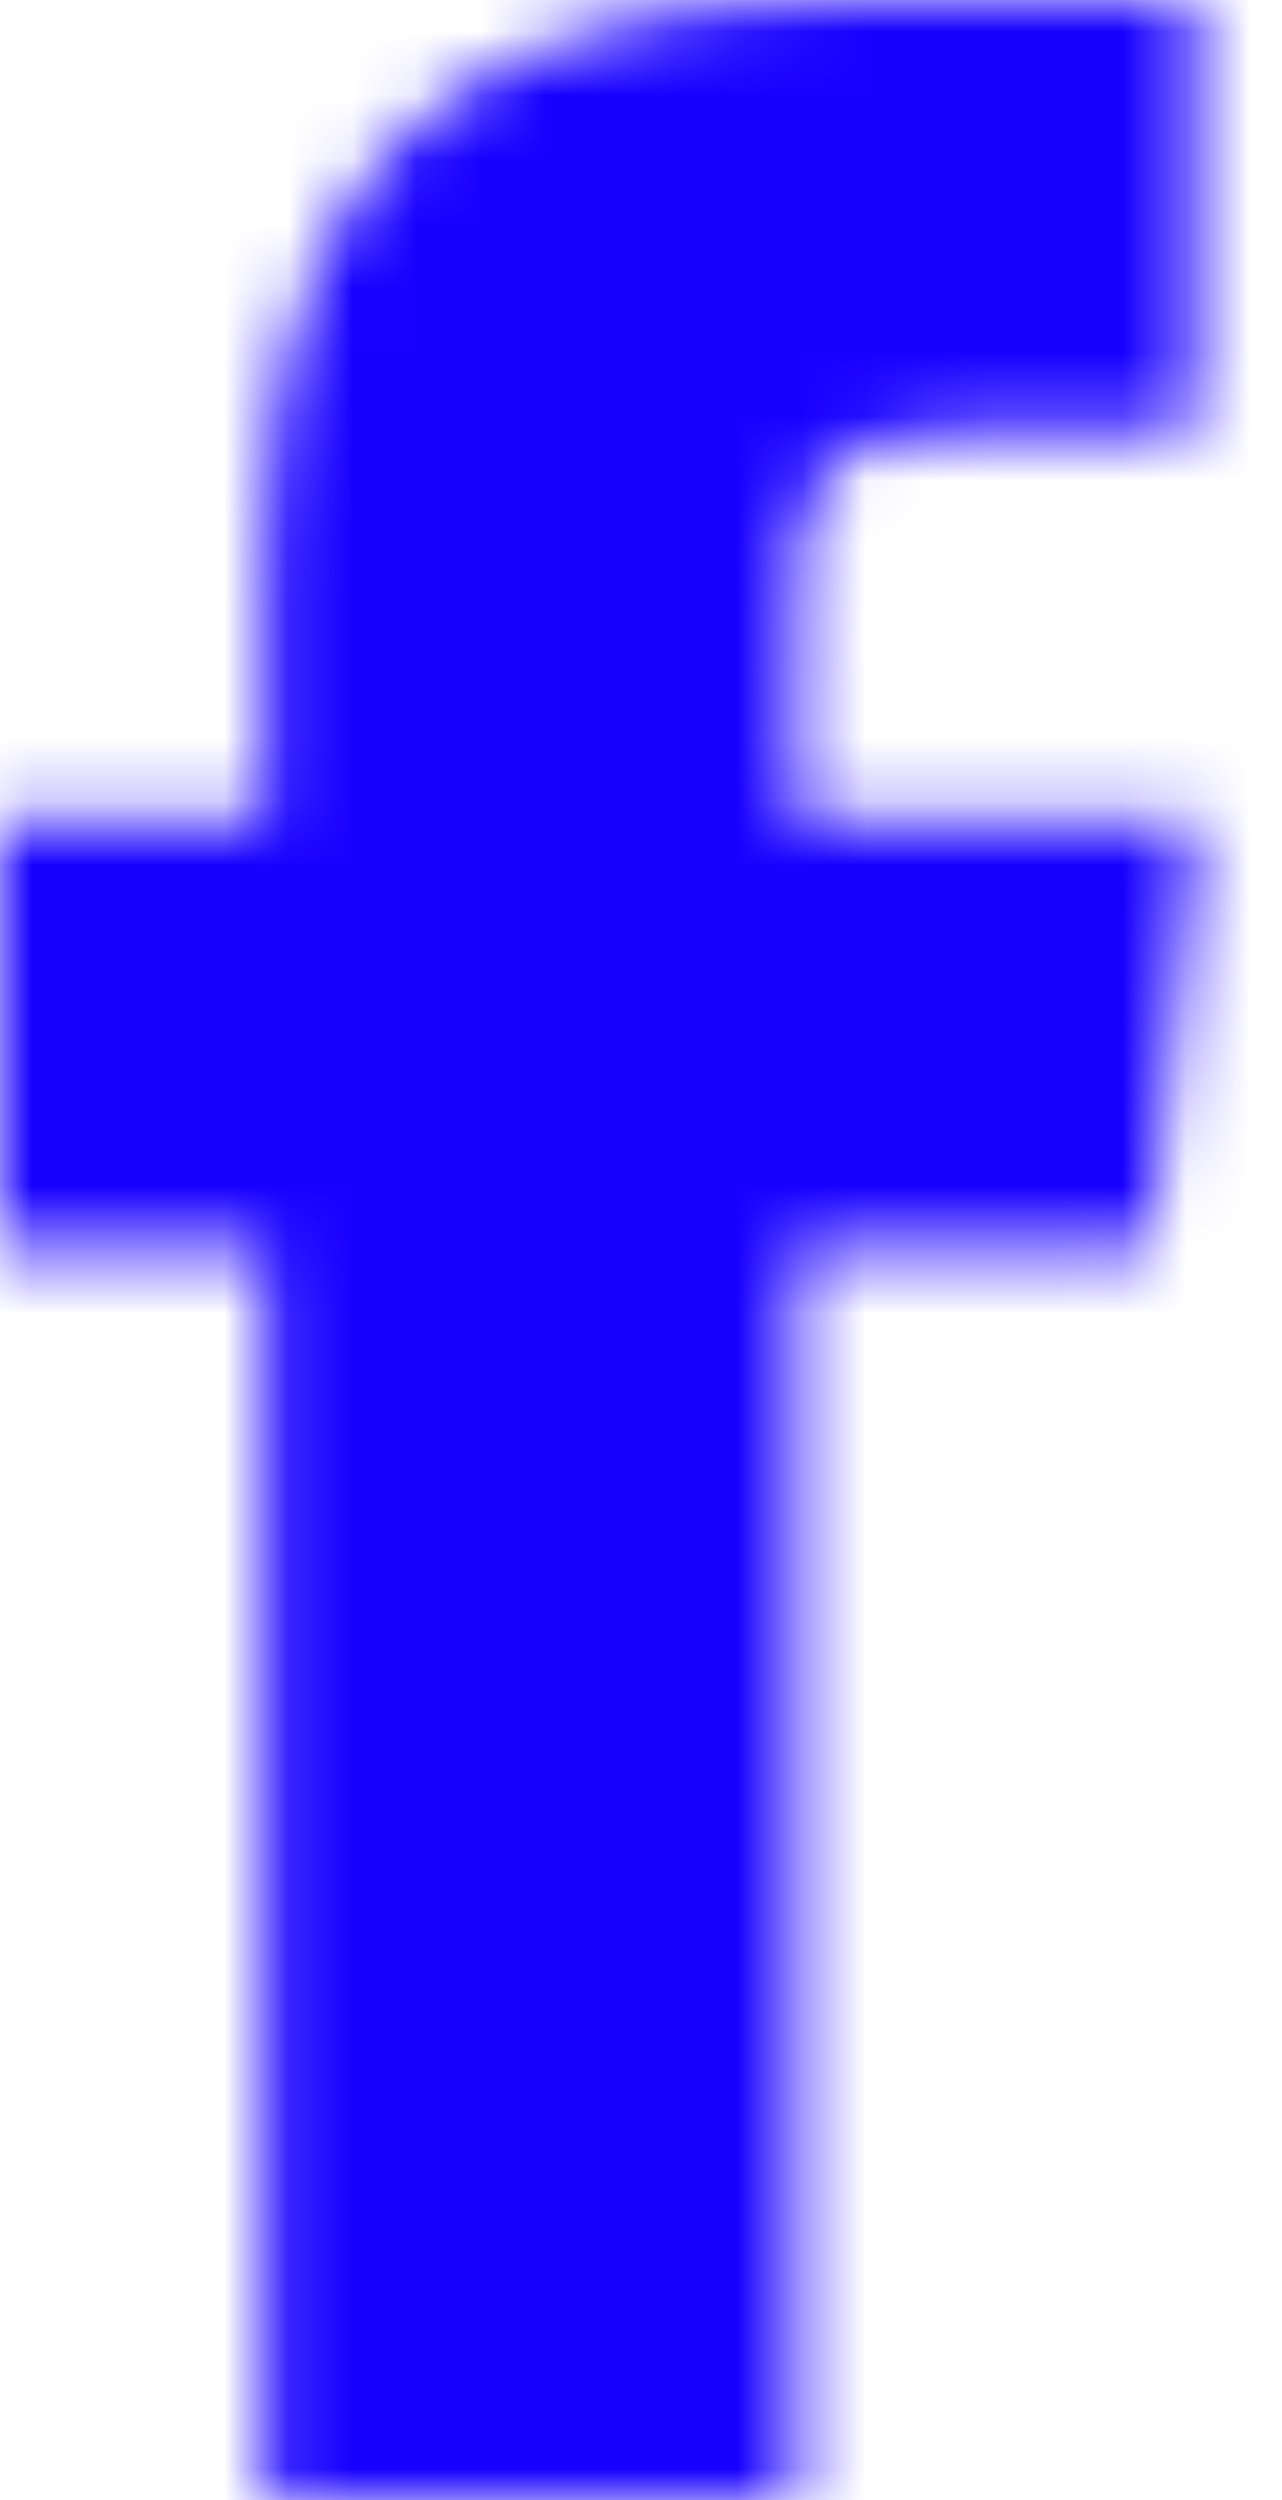 <svg width="20" height="39" viewBox="0 0 20 39" fill="none" xmlns="http://www.w3.org/2000/svg">
<mask id="mask0" mask-type="alpha" maskUnits="userSpaceOnUse" x="0" y="0" width="19" height="39">
<path d="M12.411 39V19.498H17.932L18.664 12.777H12.411L12.42 9.413C12.42 7.661 12.591 6.721 15.173 6.721H18.625V0H13.103C6.469 0 4.135 3.26 4.135 8.743V12.778H0V19.498H4.135V39H12.411Z" fill="white"/>
</mask>
<g mask="url(#mask0)">
<path d="M12.411 39V19.498H17.932L18.664 12.777H12.411L12.42 9.413C12.42 7.661 12.591 6.721 15.173 6.721H18.625V0H13.103C6.469 0 4.135 3.26 4.135 8.743V12.778H0V19.498H4.135V39H12.411Z" fill="#1800FF"/>
<path d="M22.5 -2.438H-2.5C-8.023 -2.438 -12.5 1.928 -12.5 7.312V31.688C-12.5 37.072 -8.023 41.438 -2.5 41.438H22.5C28.023 41.438 32.5 37.072 32.5 31.688V7.312C32.5 1.928 28.023 -2.438 22.5 -2.438Z" fill="#1800FF"/>
</g>
</svg>
